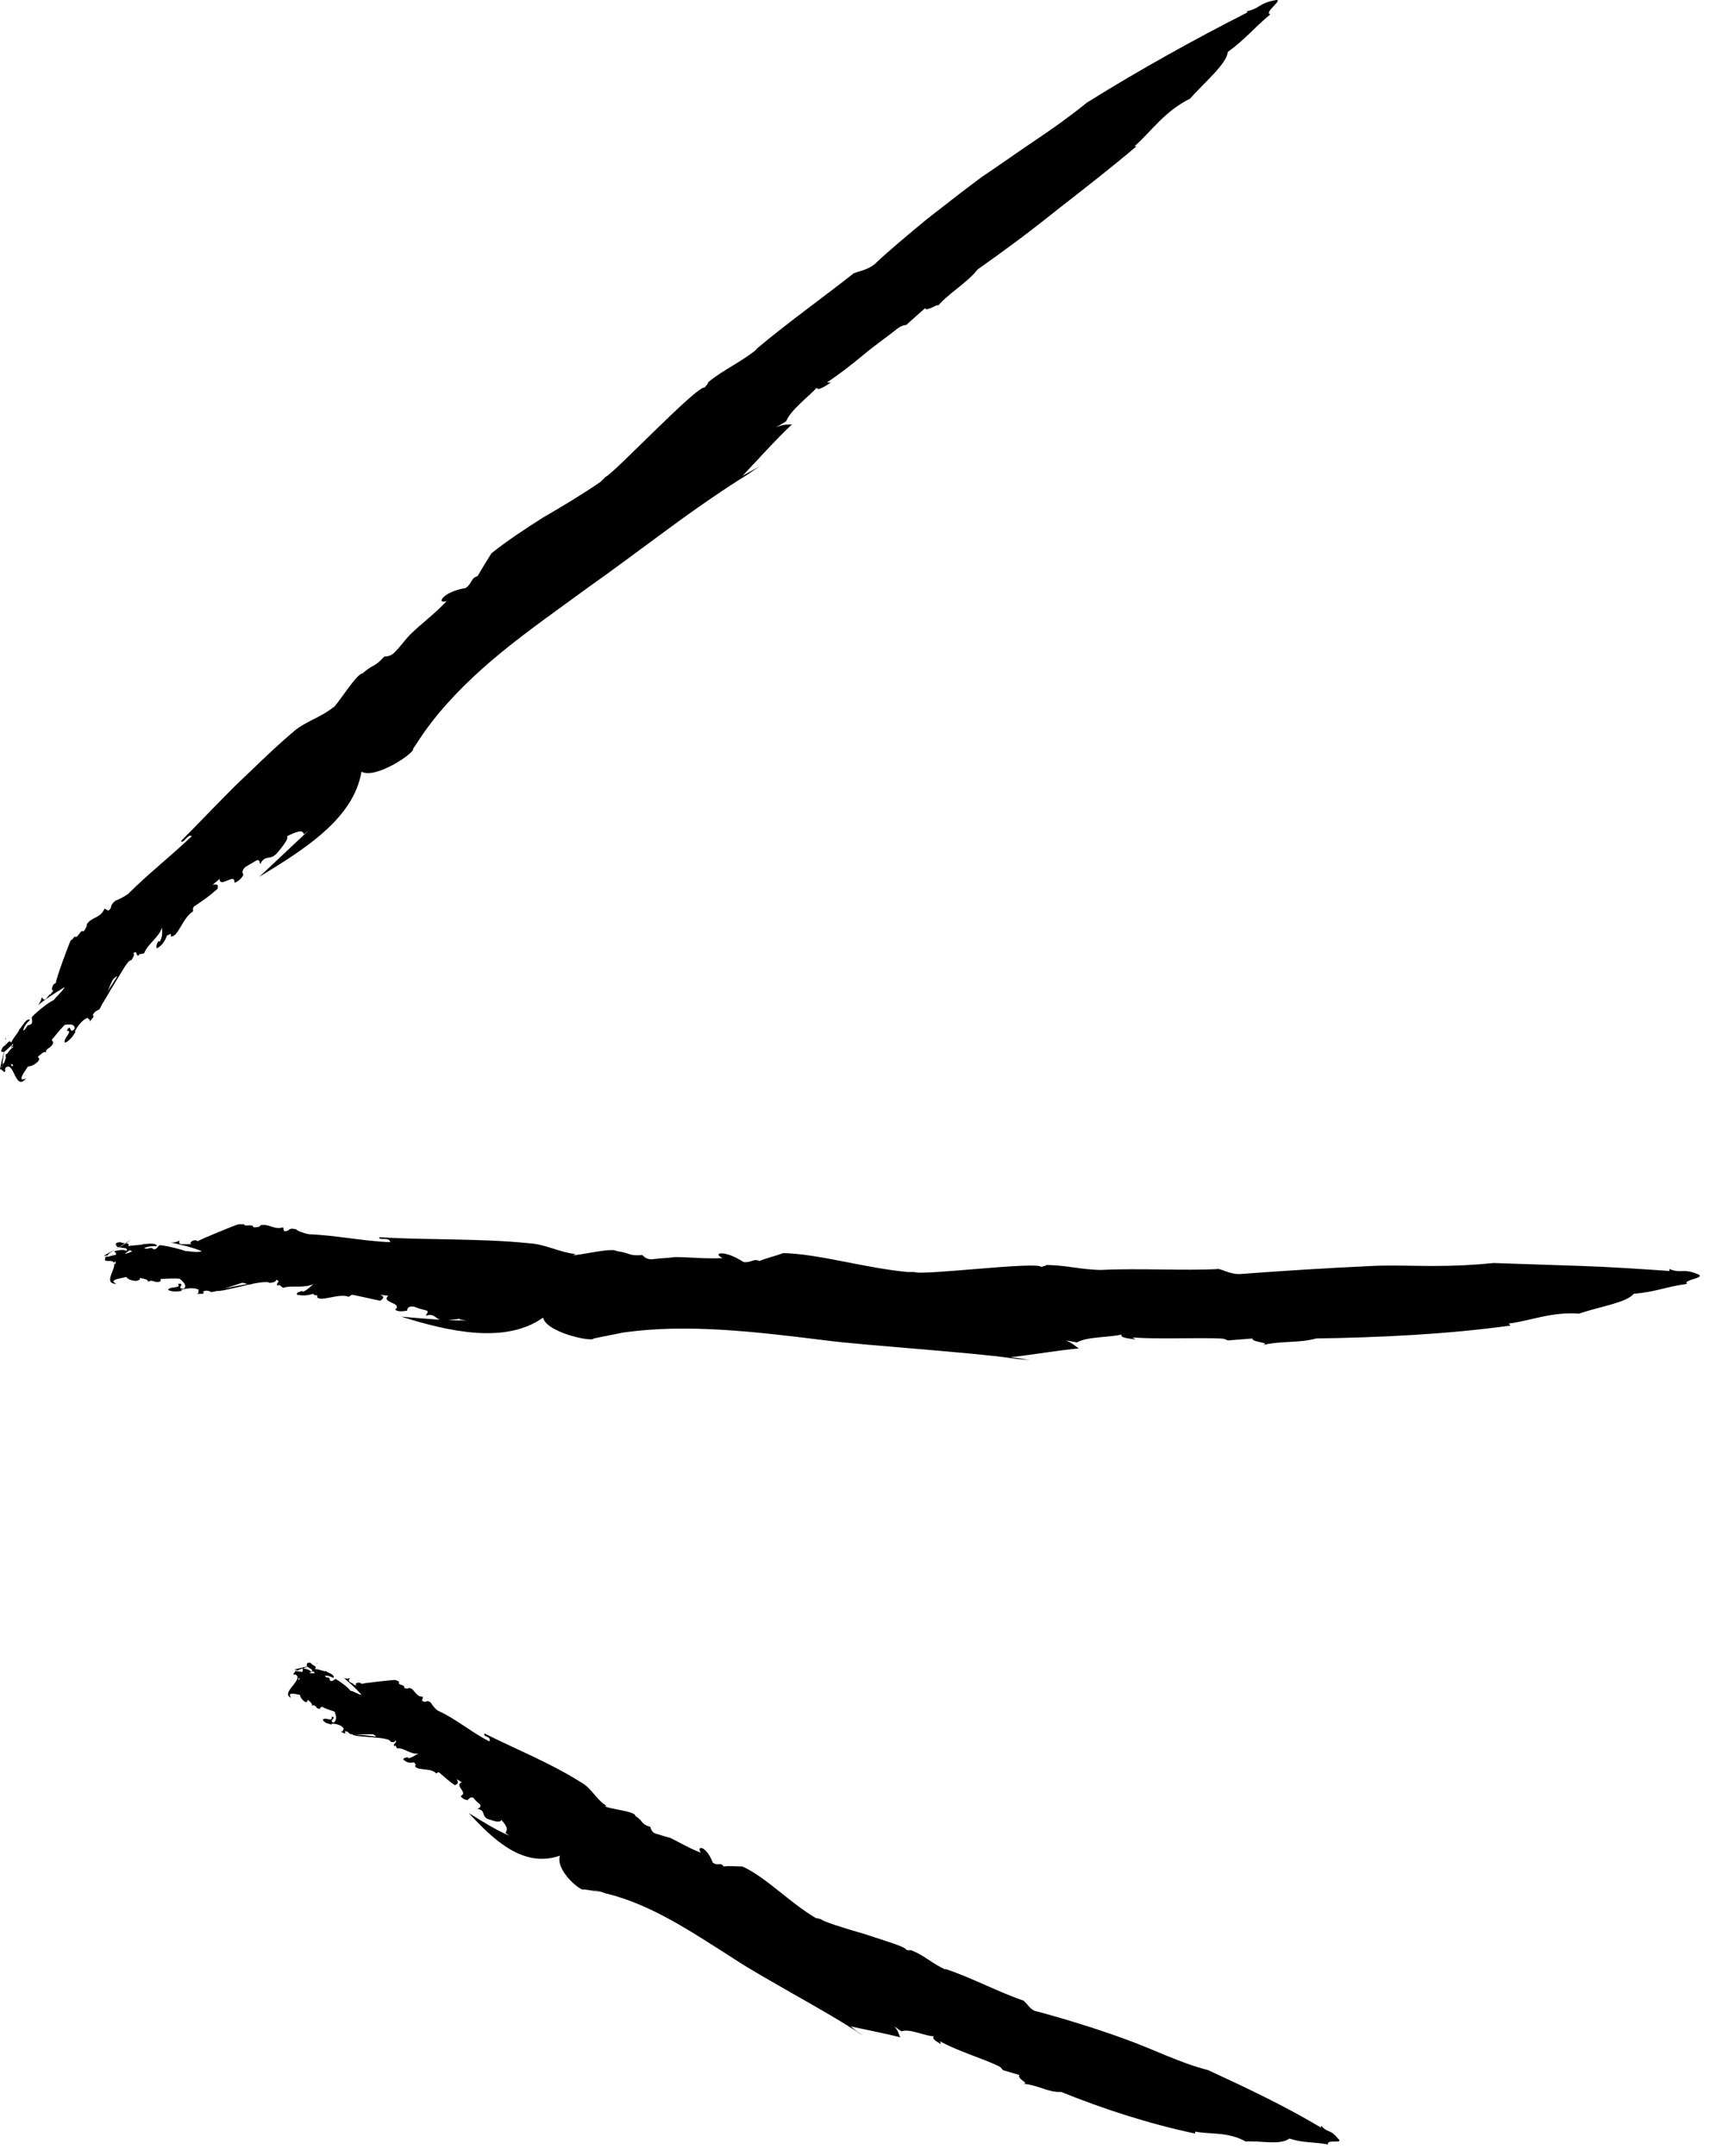 <?xml version="1.0" encoding="UTF-8"?> <svg xmlns="http://www.w3.org/2000/svg" width="43" height="54" viewBox="0 0 43 54" fill="none"> <path d="M7.616 20.897L7.74 20.797C7.342 21.17 6.919 21.568 6.497 21.966C7.591 21.295 8.859 20.524 9.058 19.33C9.406 19.529 10.401 18.858 10.351 18.758C10.5 18.535 10.624 18.336 10.799 18.112C10.699 18.261 10.575 18.385 10.475 18.535C10.575 18.385 10.699 18.261 10.799 18.112C11.296 17.465 11.917 16.869 12.589 16.321C13.26 15.774 14.006 15.252 14.752 14.705C15.175 14.407 15.921 13.86 16.692 13.288C17.463 12.716 18.233 12.194 18.681 11.92C18.805 11.845 18.93 11.746 19.054 11.671C18.83 11.796 18.83 11.796 18.606 11.92C19.054 11.448 19.427 11.025 19.85 10.627C19.75 10.652 19.701 10.602 19.452 10.702L19.701 10.553C19.8 10.279 20.297 9.906 20.471 9.707C20.471 9.807 20.67 9.682 20.82 9.583H20.72C21.018 9.384 21.342 9.135 21.64 8.886C21.938 8.638 22.262 8.414 22.51 8.215C22.585 8.165 22.66 8.14 22.709 8.14L23.182 7.718C23.207 7.842 23.654 7.494 23.455 7.718C23.754 7.345 24.201 7.121 24.5 6.748C25.171 6.276 25.842 5.778 26.489 5.256C27.16 4.734 27.832 4.212 28.478 3.665H28.428C28.876 3.267 29.174 2.794 29.821 2.471C30.169 2.073 30.741 1.601 30.766 1.302C31.238 0.954 31.387 0.73 31.835 0.357C31.636 0.333 32.233 -0.065 31.935 0.009C31.537 0.084 31.586 0.208 31.238 0.283L31.263 0.308C29.895 1.004 28.553 1.75 27.235 2.571C26.837 2.894 26.39 3.217 25.942 3.515C25.494 3.814 25.047 4.137 24.599 4.435C24.127 4.784 23.654 5.157 23.207 5.505C22.759 5.878 22.336 6.226 21.963 6.574C21.789 6.748 21.59 6.773 21.391 6.847C20.67 7.419 19.725 8.091 18.93 8.762C18.954 8.762 18.954 8.737 18.979 8.737C18.557 9.085 18.159 9.235 17.736 9.583C17.761 9.608 17.686 9.657 17.662 9.707C17.487 9.632 15.374 11.87 15.175 11.945C15.125 11.995 15.1 12.02 15.051 12.069C14.578 12.393 14.081 12.691 13.608 12.964C13.136 13.263 12.688 13.561 12.315 13.86C12.191 14.059 12.067 14.258 11.967 14.432C11.793 14.481 11.843 14.606 11.669 14.73C11.072 14.829 10.923 15.153 11.196 15.053C10.898 15.377 10.55 15.625 10.276 15.899C10.152 16.023 10.053 16.172 9.928 16.297C9.829 16.421 9.729 16.446 9.63 16.446C9.356 16.744 9.406 16.595 9.083 16.869C8.934 16.869 8.436 17.689 8.337 17.739L8.386 17.689C8.038 17.987 7.64 18.062 7.317 18.36C6.82 18.783 6.347 19.256 5.875 19.703C5.403 20.176 4.955 20.648 4.532 21.071C4.607 21.145 4.706 20.872 4.806 20.947C4.284 21.444 3.712 21.891 3.214 22.389C3.115 22.463 2.966 22.538 2.891 22.563C2.717 22.712 2.841 22.712 2.717 22.811L2.618 22.762C2.518 23.01 2.294 22.961 2.17 23.16C2.195 23.184 2.145 23.259 2.095 23.334C2.021 23.259 1.946 23.533 1.872 23.458C1.847 23.483 1.822 23.533 1.772 23.557C1.722 23.657 1.399 24.527 1.399 24.627L1.349 24.651C1.275 24.751 1.3 24.851 1.349 24.801L1.25 24.925V24.9L1.15 25.024C1.126 25.049 1.076 25.049 1.051 24.975C1.026 25.074 0.976 25.174 0.902 25.223C1.101 25.049 1.374 24.875 1.623 24.726C1.573 24.826 1.424 24.95 1.349 25.049C1.2 25.124 0.976 25.298 0.802 25.472C0.777 25.522 0.852 25.621 0.753 25.671C0.653 25.671 0.678 25.77 0.579 25.82C0.603 25.696 0.678 25.621 0.753 25.547C0.653 25.497 0.554 25.721 0.479 25.795C0.479 25.845 0.33 25.994 0.28 26.119C0.23 26.019 0.181 26.168 0.081 26.218C0.031 26.293 0.007 26.367 0.056 26.342C0.131 26.417 0.305 26.069 0.33 26.243C0.28 26.243 0.181 26.392 0.131 26.467C0.181 26.492 0.206 26.442 0.206 26.517C0.131 26.591 0.131 26.715 0.031 26.74C0.031 26.715 0.056 26.691 0.081 26.666C0.007 26.79 0.206 25.845 0.131 26.019C0.206 26.019 -0.043 26.865 0.007 26.79C0.081 26.74 0.056 26.89 0.131 26.84V26.715C0.206 26.641 0.33 26.641 0.33 26.691C0.206 26.84 0.33 26.019 0.28 26.193L0.33 26.143C0.33 26.218 0.23 26.392 0.131 26.417C0.181 26.442 0.131 26.541 0.106 26.616L0.081 26.641C0.056 26.715 -0.018 26.815 0.081 26.815C0.355 26.417 0.355 27.387 0.653 27.014C0.429 27.113 0.579 26.89 0.703 26.715C0.753 26.715 0.852 26.691 0.952 26.591C1.026 26.492 0.952 26.517 0.952 26.467C1.026 26.417 1.101 26.317 1.15 26.367C1.15 26.243 1.275 26.268 1.325 26.143C1.349 26.044 1.3 26.119 1.3 26.044C1.399 25.92 1.548 25.746 1.623 25.671C1.698 25.671 1.872 25.621 1.872 25.77C1.722 25.945 1.797 25.596 1.673 25.82C1.847 25.82 1.573 26.019 1.623 26.119C1.722 26.094 1.822 25.969 1.896 25.845H1.872C1.921 25.746 2.046 25.547 2.195 25.497C2.22 25.547 2.269 25.522 2.245 25.596L2.344 25.472C2.344 25.447 2.344 25.422 2.319 25.447C2.344 25.373 2.394 25.323 2.468 25.298C2.518 25.323 2.816 24.502 2.841 24.527C2.916 24.428 2.991 24.477 3.015 24.353C3.015 24.328 2.866 24.577 2.717 24.801C2.593 25.024 2.493 25.248 2.518 25.199C2.568 25.174 2.717 24.875 2.891 24.602C3.065 24.328 3.214 24.03 3.289 24.055C3.339 23.98 3.388 23.905 3.339 23.881C3.463 23.781 3.388 23.98 3.488 23.93C3.488 23.93 3.463 23.93 3.488 23.906L3.612 23.881C3.687 23.657 3.985 23.483 4.06 23.234C4.06 23.334 4.085 23.433 4.01 23.582H3.96C3.96 23.607 3.886 23.707 3.935 23.756C4.06 23.682 4.134 23.582 4.184 23.433C4.209 23.433 4.234 23.408 4.259 23.408C4.259 23.408 4.259 23.408 4.234 23.408C4.284 23.383 4.284 23.408 4.284 23.433C4.284 23.433 4.284 23.433 4.284 23.458C4.458 23.483 4.582 22.985 4.831 22.836C4.855 22.762 4.806 22.811 4.856 22.712C5.079 22.563 5.228 22.463 5.452 22.264C5.477 22.165 5.452 22.14 5.328 22.165L5.502 22.016C5.502 22.264 5.9 21.842 5.875 22.115C5.95 22.09 6.049 22.016 6.099 21.916C6.074 21.866 6.049 21.817 6.149 21.717C6.323 21.618 6.273 21.643 6.447 21.543C6.522 21.543 6.497 21.618 6.522 21.643C6.646 21.394 6.77 21.568 6.944 21.369C7.044 21.245 7.243 21.021 7.193 20.947C7.541 20.772 7.591 20.822 7.616 20.897Z" fill="black"></path> <path d="M11.52 33.056L11.694 33.081C11.172 33.081 10.6 33.031 10.053 32.982C11.247 33.355 12.664 33.678 13.609 33.006C13.684 33.379 14.852 33.628 14.877 33.529C15.126 33.479 15.374 33.429 15.623 33.379C15.449 33.404 15.275 33.429 15.101 33.454C15.275 33.429 15.449 33.404 15.623 33.379C17.215 33.156 18.905 33.355 20.696 33.578C21.666 33.703 24.351 33.877 25.371 34.026C25.52 34.051 25.669 34.051 25.818 34.076C25.57 34.026 25.57 34.026 25.321 34.001C25.942 33.926 26.514 33.827 27.037 33.777C26.937 33.727 26.937 33.678 26.713 33.578L26.987 33.628C27.236 33.479 27.832 33.504 28.106 33.429C28.056 33.504 28.255 33.529 28.454 33.553L28.379 33.504C29.101 33.553 29.921 33.504 30.568 33.529C30.667 33.529 30.717 33.553 30.767 33.578L31.388 33.529C31.338 33.628 31.91 33.628 31.612 33.703C32.084 33.578 32.532 33.653 32.98 33.529C34.546 33.504 36.237 33.429 37.853 33.205L37.804 33.156C38.376 33.081 38.873 32.857 39.569 32.907C40.066 32.733 40.763 32.633 40.937 32.41C41.509 32.36 41.732 32.236 42.279 32.161C42.13 32.062 42.802 32.012 42.528 31.912C42.155 31.763 42.13 31.912 41.832 31.788V31.838C41.111 31.788 40.365 31.738 39.644 31.713C38.923 31.689 38.177 31.664 37.431 31.639C36.933 31.689 36.436 31.713 35.914 31.713C35.392 31.713 34.869 31.689 34.372 31.713C33.278 31.763 32.084 31.838 31.115 31.912C30.891 31.937 30.717 31.838 30.543 31.788C29.672 31.838 28.553 31.763 27.584 31.813C27.608 31.813 27.608 31.813 27.633 31.813C27.111 31.813 26.713 31.689 26.216 31.689C26.216 31.713 26.141 31.713 26.092 31.738C26.017 31.589 23.083 31.962 22.909 31.863C22.859 31.863 22.809 31.863 22.735 31.863C21.666 31.763 20.547 31.415 19.627 31.39C19.428 31.465 19.204 31.515 19.03 31.589C18.881 31.515 18.831 31.639 18.632 31.614C18.135 31.291 17.836 31.39 18.11 31.515C17.687 31.539 17.289 31.49 16.916 31.49C16.742 31.515 16.568 31.515 16.394 31.539C16.245 31.564 16.17 31.515 16.096 31.44C15.723 31.465 15.822 31.39 15.449 31.34C15.35 31.241 14.454 31.465 14.355 31.44L14.43 31.415C13.982 31.365 13.684 31.166 13.236 31.142C12.018 31.017 10.65 31.067 9.506 30.992C9.481 31.092 9.755 30.968 9.78 31.117C9.108 31.092 8.412 30.943 7.741 30.918C7.616 30.893 7.467 30.843 7.417 30.793C7.194 30.744 7.293 30.843 7.119 30.843L7.094 30.744C6.87 30.818 6.746 30.644 6.522 30.694C6.522 30.744 6.423 30.744 6.348 30.744C6.348 30.644 6.099 30.744 6.124 30.669C6.075 30.669 6.05 30.669 5.975 30.669C5.876 30.694 5.03 31.042 4.956 31.092L4.906 31.067C4.782 31.067 4.732 31.166 4.806 31.166H4.657H4.682H4.533C4.508 31.166 4.458 31.117 4.508 31.067C4.433 31.117 4.334 31.142 4.235 31.117C4.483 31.166 4.806 31.241 5.055 31.34C4.956 31.39 4.757 31.34 4.657 31.34C4.508 31.291 4.235 31.216 4.011 31.191C3.961 31.191 3.936 31.316 3.837 31.291C3.787 31.216 3.712 31.316 3.613 31.266C3.712 31.216 3.812 31.216 3.936 31.216C3.911 31.117 3.663 31.166 3.588 31.166C3.563 31.191 3.339 31.191 3.215 31.216C3.265 31.117 3.116 31.166 3.016 31.117C2.917 31.117 2.867 31.166 2.917 31.191C2.892 31.291 3.265 31.216 3.165 31.34C3.14 31.291 2.966 31.316 2.867 31.34C2.867 31.39 2.942 31.365 2.892 31.44C2.792 31.44 2.693 31.515 2.618 31.465C2.643 31.44 2.668 31.465 2.718 31.44C2.593 31.44 3.389 31.017 3.24 31.067C3.29 31.117 2.519 31.465 2.618 31.465C2.693 31.49 2.568 31.564 2.668 31.589L2.743 31.515C2.867 31.515 2.917 31.614 2.892 31.664C2.693 31.664 3.389 31.241 3.24 31.316L3.314 31.34C3.24 31.39 3.066 31.44 2.991 31.39C2.991 31.44 2.917 31.465 2.842 31.49H2.817C2.743 31.515 2.618 31.515 2.693 31.589C3.165 31.539 2.469 32.161 2.917 32.161C2.718 32.062 2.966 32.037 3.165 31.987C3.19 32.037 3.29 32.086 3.414 32.086C3.538 32.062 3.489 32.037 3.513 32.012C3.588 32.037 3.712 32.037 3.712 32.111C3.812 32.037 3.862 32.136 3.986 32.111C4.085 32.062 3.986 32.086 4.036 32.037C4.185 32.037 4.409 32.012 4.508 32.037C4.558 32.086 4.707 32.186 4.608 32.285C4.384 32.285 4.682 32.136 4.458 32.161C4.558 32.285 4.259 32.211 4.21 32.31C4.284 32.36 4.433 32.36 4.558 32.335L4.533 32.31C4.632 32.285 4.856 32.236 4.981 32.31C4.956 32.36 5.005 32.385 4.931 32.41H5.08C5.105 32.385 5.13 32.385 5.08 32.36C5.155 32.31 5.229 32.335 5.279 32.36C5.304 32.41 6.099 32.111 6.075 32.136C6.174 32.136 6.224 32.211 6.323 32.161C6.323 32.136 6.075 32.186 5.826 32.236C5.577 32.285 5.354 32.36 5.428 32.335C5.478 32.36 5.776 32.285 6.099 32.211C6.398 32.136 6.721 32.086 6.746 32.136C6.821 32.136 6.92 32.111 6.92 32.062C7.069 32.086 6.87 32.161 6.97 32.211C6.97 32.211 6.97 32.186 6.995 32.186L7.094 32.261C7.318 32.186 7.616 32.285 7.865 32.161C7.79 32.211 7.716 32.31 7.591 32.36L7.567 32.335C7.542 32.36 7.417 32.36 7.442 32.434C7.591 32.459 7.691 32.459 7.84 32.41C7.865 32.434 7.89 32.434 7.915 32.459V32.434C7.964 32.459 7.964 32.484 7.94 32.484C8.014 32.633 8.487 32.385 8.735 32.484C8.81 32.459 8.735 32.459 8.835 32.434C9.083 32.484 9.282 32.534 9.531 32.584C9.63 32.509 9.63 32.484 9.531 32.434L9.73 32.459C9.531 32.633 10.103 32.633 9.904 32.807C9.954 32.857 10.078 32.857 10.202 32.832C10.202 32.783 10.227 32.708 10.376 32.733C10.575 32.807 10.526 32.783 10.7 32.832C10.749 32.882 10.675 32.907 10.675 32.957C10.924 32.882 10.899 33.081 11.147 33.081C11.296 33.056 11.595 33.056 11.595 32.982C11.545 32.907 11.545 32.982 11.52 33.056Z" fill="black"></path> <path d="M12.664 45.912L12.764 45.986C12.415 45.837 12.067 45.614 11.744 45.415C12.366 46.086 13.112 46.807 14.032 46.484C13.907 46.857 14.579 47.404 14.629 47.329C14.803 47.354 15.002 47.379 15.176 47.429C15.051 47.404 14.927 47.354 14.803 47.329C14.927 47.354 15.051 47.379 15.176 47.429C16.319 47.702 17.339 48.398 18.433 49.095C19.03 49.493 20.745 50.413 21.342 50.81C21.442 50.86 21.516 50.935 21.616 50.984C21.467 50.885 21.467 50.885 21.317 50.761C21.765 50.86 22.163 50.935 22.561 51.034C22.511 50.96 22.536 50.91 22.412 50.761L22.586 50.885C22.809 50.81 23.182 51.009 23.406 51.009C23.332 51.059 23.456 51.134 23.58 51.208L23.555 51.134C24.003 51.382 24.6 51.556 25.023 51.755C25.072 51.78 25.122 51.83 25.122 51.855L25.545 51.979C25.47 52.079 25.843 52.203 25.619 52.203C25.967 52.203 26.266 52.427 26.589 52.402C27.633 52.825 28.777 53.198 29.946 53.446V53.397C30.344 53.471 30.767 53.397 31.214 53.645C31.587 53.62 32.084 53.745 32.308 53.571C32.706 53.695 32.905 53.645 33.278 53.72C33.228 53.571 33.701 53.72 33.527 53.571C33.328 53.322 33.278 53.446 33.104 53.247V53.297C32.184 52.75 31.239 52.302 30.269 51.855C29.573 51.681 28.902 51.333 28.205 51.084C27.459 50.81 26.639 50.562 25.992 50.388C25.818 50.363 25.768 50.214 25.644 50.114C25.047 49.915 24.351 49.542 23.68 49.319L23.705 49.343C23.357 49.194 23.157 48.97 22.809 48.846C22.809 48.871 22.735 48.846 22.71 48.846C22.71 48.771 22.188 48.622 21.666 48.448C21.143 48.299 20.596 48.125 20.572 48.075C20.547 48.075 20.497 48.05 20.447 48.05C19.776 47.653 19.204 47.031 18.607 46.757C18.458 46.757 18.284 46.732 18.135 46.757C18.06 46.633 17.985 46.757 17.861 46.658C17.687 46.21 17.438 46.235 17.563 46.409C17.289 46.31 17.041 46.16 16.792 46.036C16.668 46.011 16.543 45.962 16.444 45.937C16.344 45.912 16.319 45.837 16.294 45.763C16.046 45.688 16.145 45.638 15.921 45.489C15.921 45.365 15.225 45.315 15.151 45.24H15.2C14.927 45.066 14.827 44.793 14.554 44.644C13.808 44.171 12.888 43.798 12.142 43.425C12.092 43.525 12.316 43.475 12.266 43.624C11.819 43.4 11.421 43.052 10.973 42.853C10.899 42.804 10.824 42.704 10.799 42.654C10.675 42.555 10.7 42.679 10.575 42.605L10.6 42.505C10.401 42.505 10.401 42.306 10.252 42.281C10.227 42.306 10.178 42.306 10.128 42.281C10.153 42.182 9.954 42.232 10.003 42.132C9.979 42.107 9.954 42.107 9.904 42.083C9.829 42.083 9.133 42.157 9.059 42.182L9.034 42.157C8.934 42.132 8.884 42.182 8.934 42.232L8.835 42.182H8.86L8.76 42.132C8.735 42.107 8.735 42.058 8.785 42.033C8.71 42.058 8.636 42.058 8.586 42.008C8.735 42.132 8.909 42.281 9.059 42.456C8.984 42.456 8.86 42.356 8.785 42.356C8.71 42.257 8.536 42.132 8.412 42.058C8.387 42.058 8.313 42.157 8.263 42.083C8.263 41.983 8.188 42.058 8.138 41.983C8.213 41.958 8.288 42.008 8.362 42.033C8.387 41.933 8.213 41.908 8.163 41.859C8.138 41.884 7.989 41.809 7.89 41.809C7.964 41.734 7.84 41.734 7.79 41.66C7.741 41.635 7.691 41.66 7.691 41.685C7.641 41.784 7.915 41.809 7.79 41.884C7.79 41.834 7.666 41.809 7.591 41.784C7.567 41.834 7.616 41.834 7.567 41.884C7.492 41.859 7.417 41.884 7.392 41.834C7.417 41.834 7.442 41.834 7.467 41.859C7.368 41.834 8.064 41.66 7.94 41.66C7.964 41.709 7.318 41.809 7.392 41.834C7.442 41.884 7.318 41.908 7.368 41.958L7.442 41.908C7.517 41.958 7.517 42.058 7.492 42.083C7.368 42.033 7.964 41.834 7.84 41.859L7.89 41.908C7.84 41.933 7.691 41.908 7.666 41.859C7.641 41.908 7.591 41.908 7.517 41.908L7.492 41.884C7.417 41.884 7.368 41.859 7.368 41.933C7.691 42.033 6.995 42.406 7.293 42.53C7.194 42.381 7.368 42.431 7.517 42.456C7.517 42.505 7.567 42.58 7.641 42.63C7.716 42.654 7.691 42.605 7.716 42.58C7.765 42.63 7.84 42.679 7.815 42.729C7.915 42.679 7.915 42.804 7.989 42.804C8.064 42.804 7.989 42.779 8.064 42.754C8.163 42.804 8.313 42.853 8.387 42.878C8.412 42.953 8.462 43.077 8.362 43.152C8.213 43.102 8.462 43.027 8.313 43.002C8.337 43.152 8.163 43.002 8.089 43.077C8.114 43.152 8.213 43.177 8.313 43.202V43.177C8.387 43.177 8.561 43.202 8.611 43.301C8.586 43.351 8.611 43.376 8.536 43.376L8.636 43.425C8.661 43.425 8.661 43.4 8.636 43.376C8.686 43.351 8.735 43.4 8.76 43.425C8.76 43.475 9.382 43.425 9.357 43.45C9.432 43.475 9.431 43.55 9.506 43.525C9.531 43.5 8.735 43.425 8.835 43.45C8.884 43.525 9.78 43.5 9.78 43.624C9.829 43.649 9.904 43.649 9.904 43.599C9.979 43.649 9.829 43.674 9.879 43.748C9.879 43.748 9.879 43.724 9.904 43.724L9.954 43.798C10.128 43.773 10.302 43.972 10.501 43.923C10.426 43.947 10.351 44.022 10.227 44.047V44.022C10.202 44.022 10.128 44.022 10.103 44.072C10.178 44.146 10.252 44.171 10.376 44.146C10.401 44.171 10.401 44.196 10.401 44.196C10.401 44.196 10.401 44.196 10.401 44.171C10.426 44.221 10.426 44.221 10.401 44.221C10.401 44.37 10.799 44.271 10.924 44.42C10.973 44.42 10.948 44.395 10.998 44.395C11.147 44.519 11.247 44.619 11.396 44.718C11.47 44.693 11.495 44.669 11.446 44.569L11.57 44.644C11.371 44.743 11.744 44.892 11.545 44.992C11.57 45.041 11.645 45.091 11.719 45.091C11.744 45.066 11.794 44.992 11.868 45.042C11.968 45.166 11.943 45.116 12.042 45.216C12.042 45.29 11.993 45.29 11.968 45.315C12.167 45.34 12.067 45.489 12.216 45.564C12.316 45.589 12.515 45.688 12.565 45.589C12.739 45.788 12.714 45.837 12.664 45.912Z" fill="black"></path> </svg> 